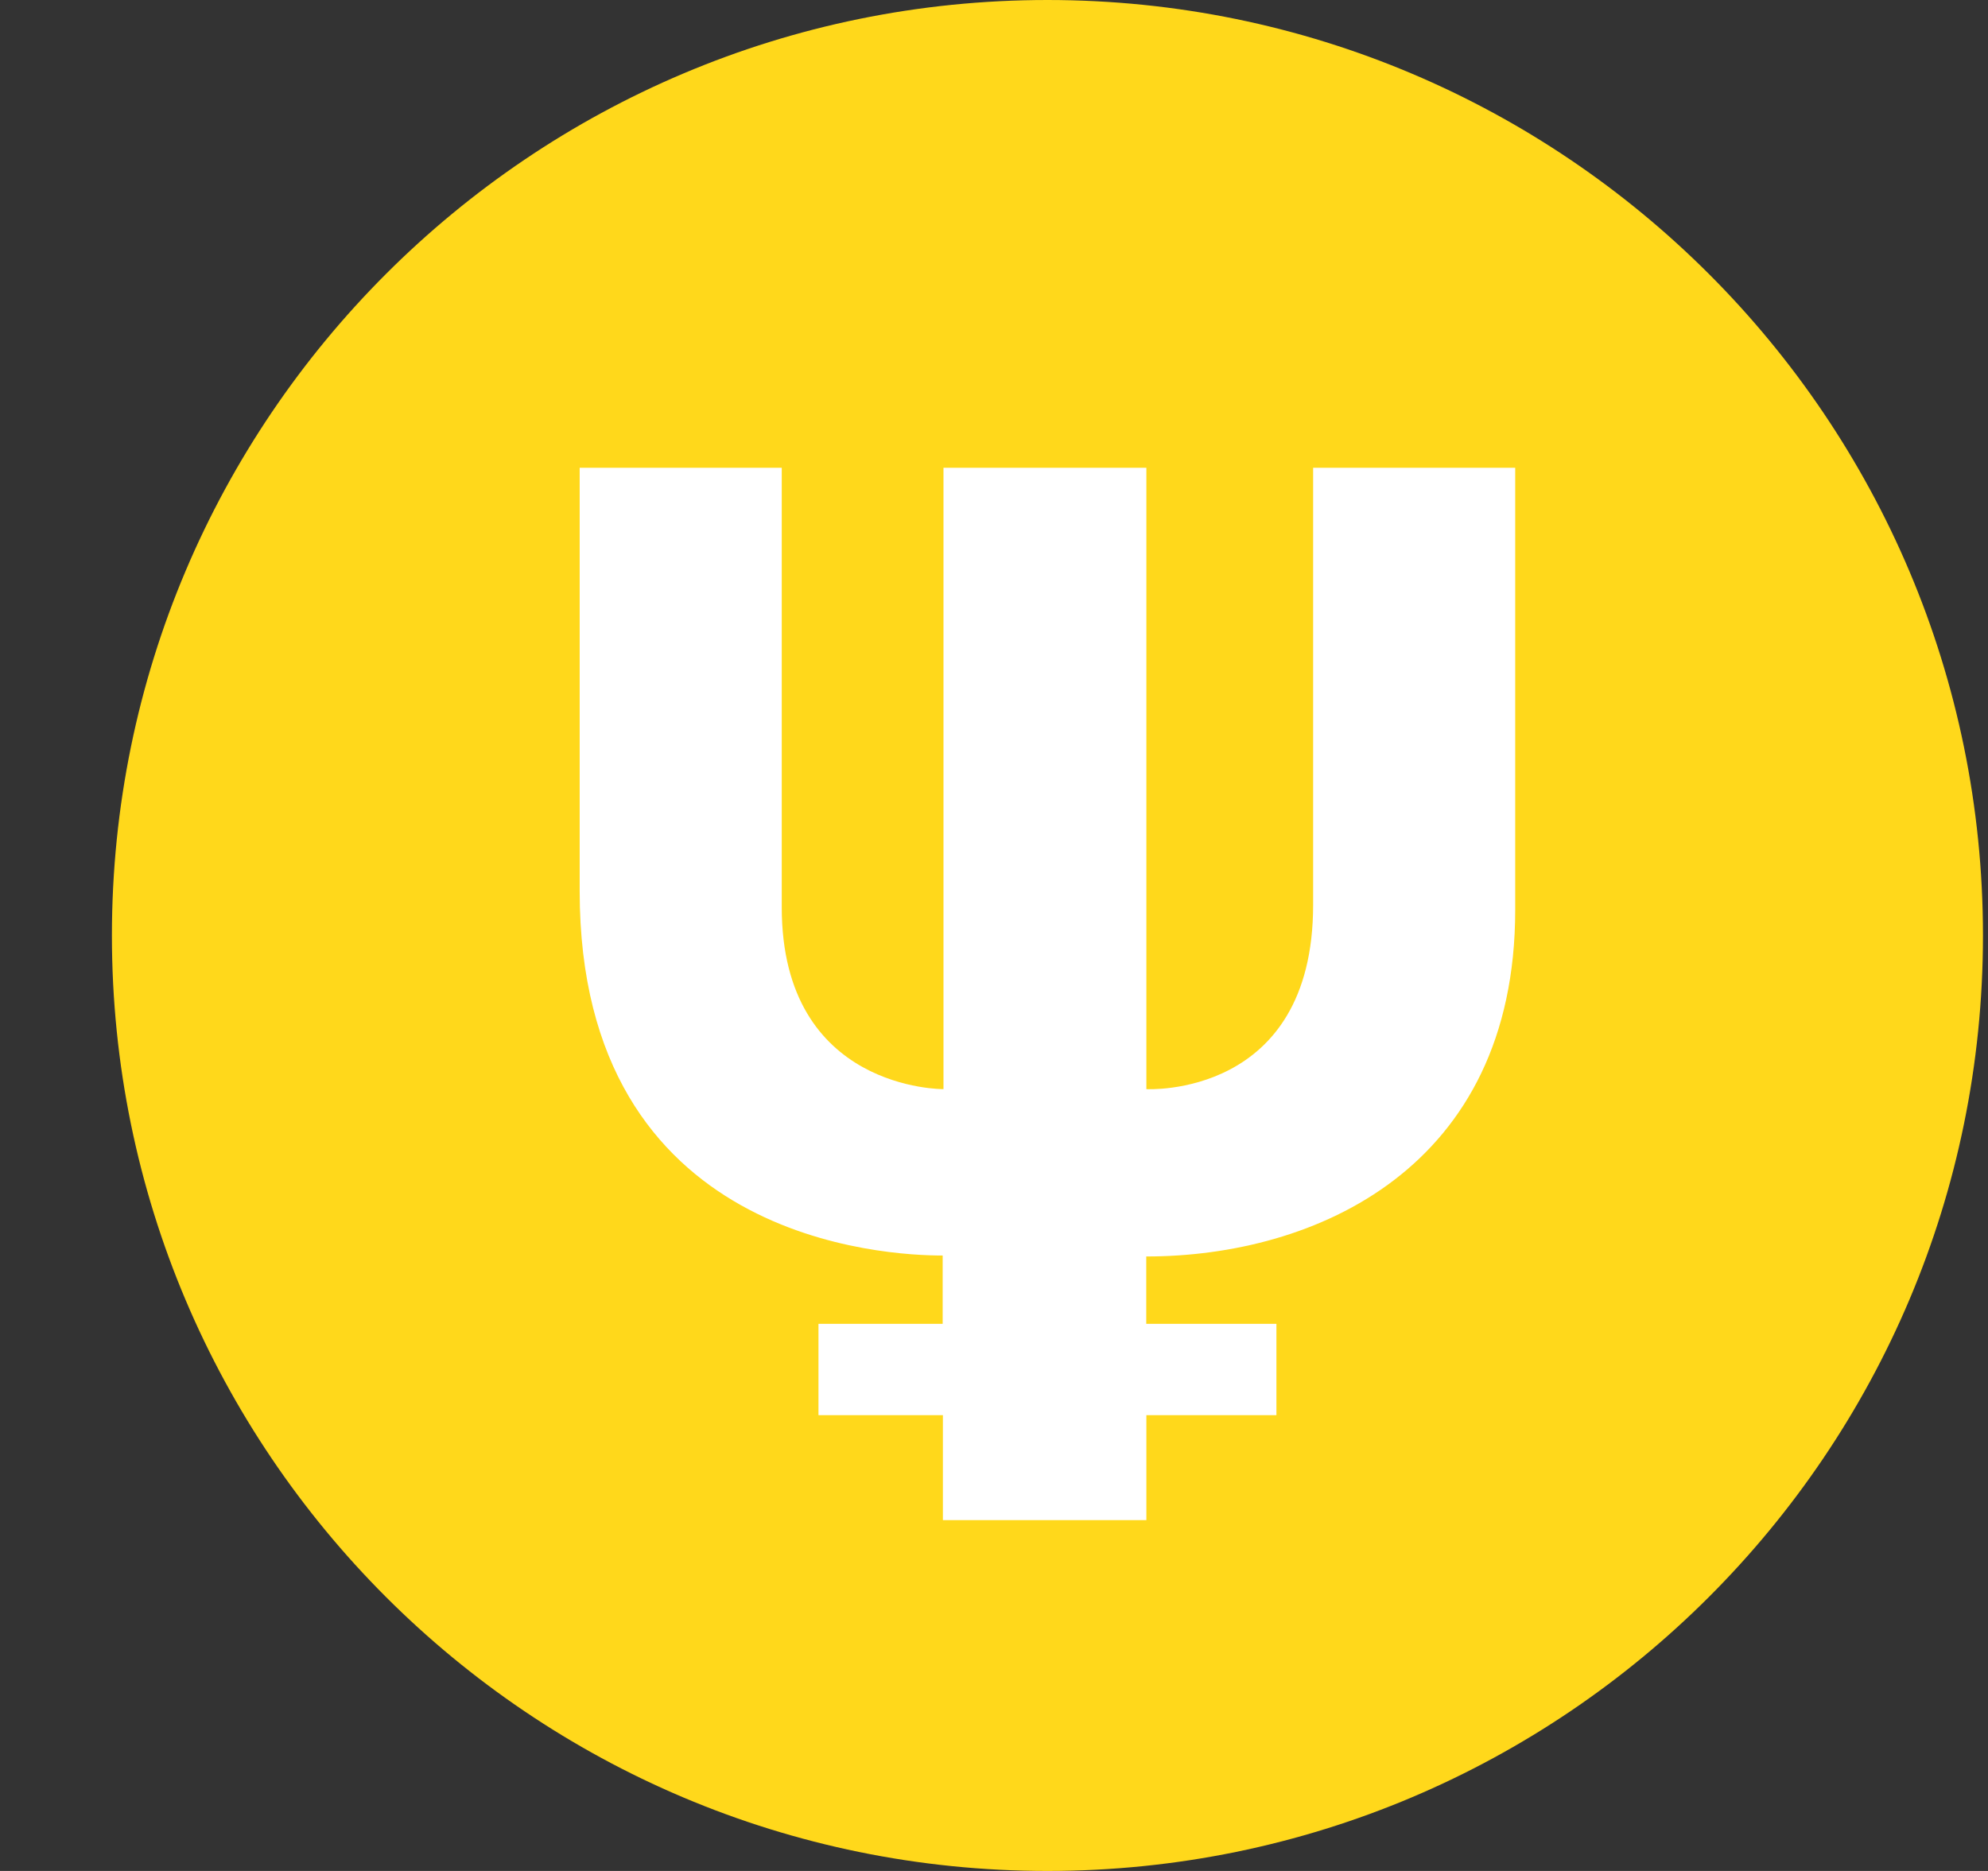 <svg width="17" height="16" viewBox="0 0 17 16" fill="none" xmlns="http://www.w3.org/2000/svg">
<rect x="0" y="0" width="17" height="16" fill="#333333" stroke="none"/>
<g clip-path="url(#clip0_2_3650)">
<path d="M8.957 16C13.375 16 16.957 12.418 16.957 8C16.957 3.582 13.375 0 8.957 0C4.539 0 0.957 3.582 0.957 8C0.957 12.418 4.539 16 8.957 16Z" fill="#FFD81B"/>
<path d="M12.957 7.781C12.957 9.993 11.244 10.745 9.802 10.745V11.321H10.915V12.102H9.803V13H8.063V12.102H6.999V11.321H8.061V10.737C7.599 10.737 4.957 10.628 4.957 7.621V4H6.685V7.759C6.685 9.329 8.068 9.314 8.068 9.314V4H9.803V9.314C9.803 9.314 11.229 9.394 11.229 7.738V4H12.957V7.781Z" fill="white"/>
</g>
<defs>
<clipPath id="clip0_2_3650">
<rect width="16" height="16" fill="white" transform="translate(0.957 0)"/>
</clipPath>
</defs>
</svg>
